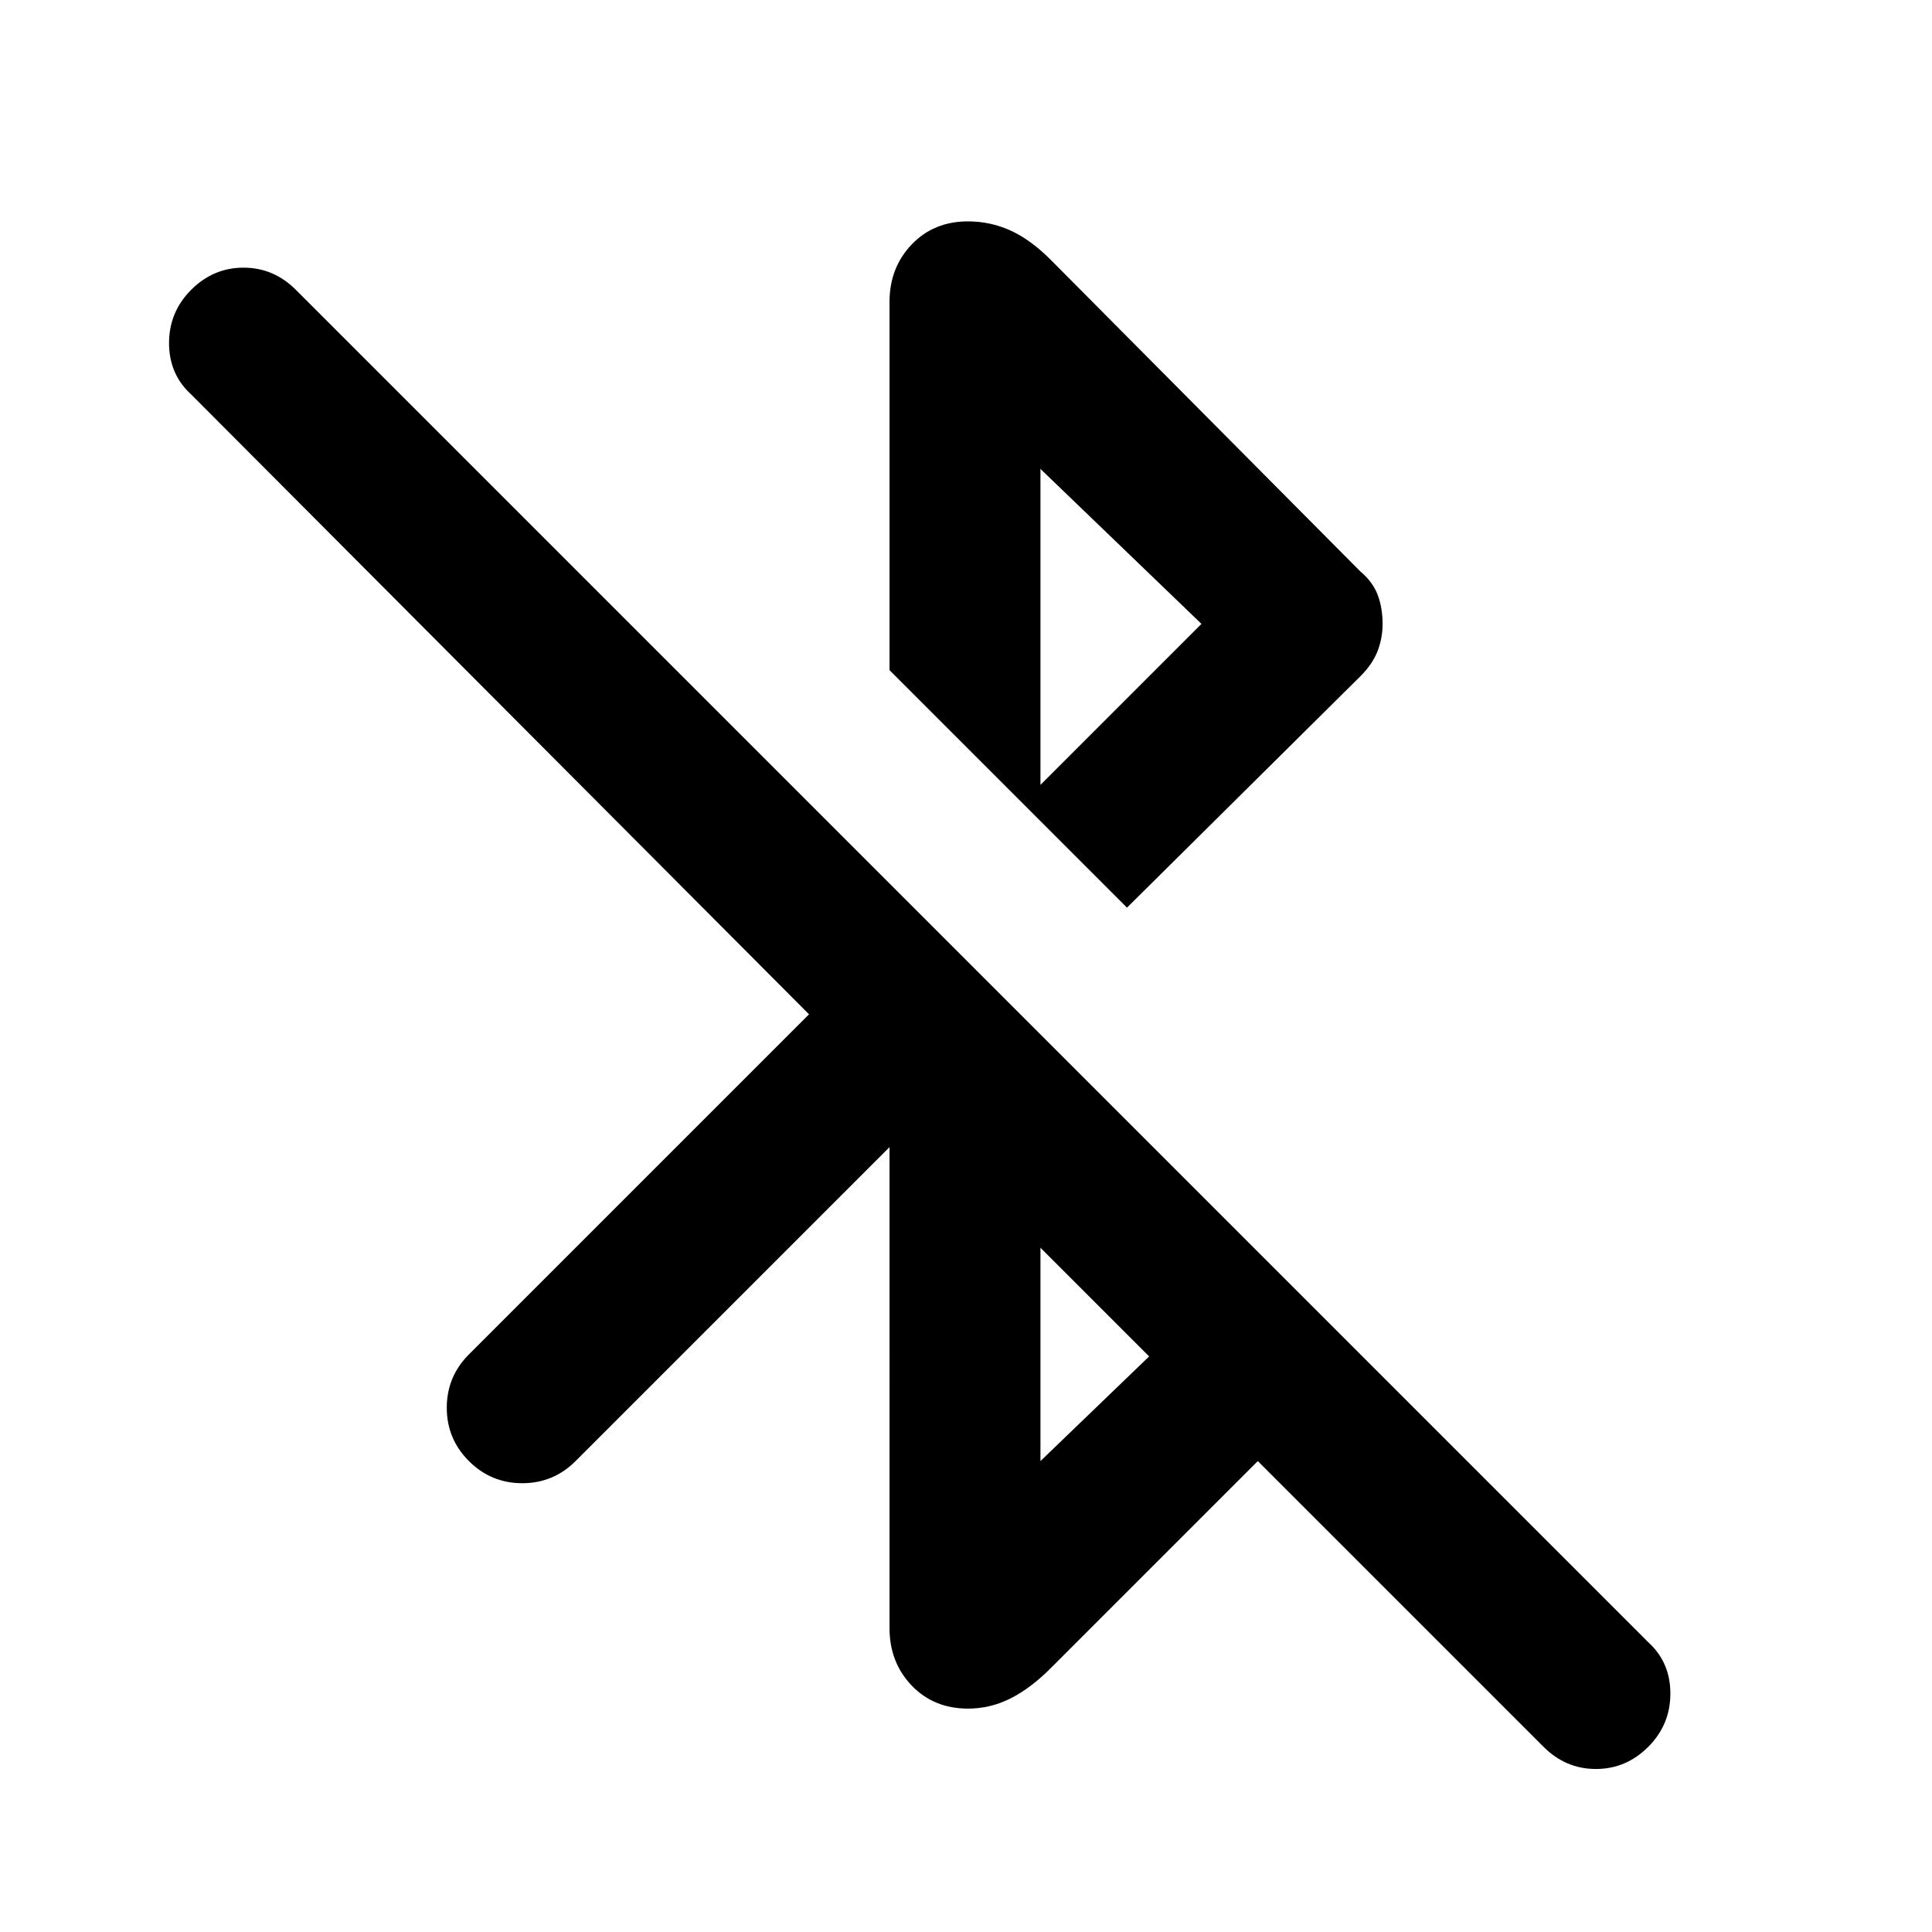 <svg xmlns="http://www.w3.org/2000/svg" height="24" width="24"><path d="m19.175 21.7-3.55-3.55-2.575 2.575q-.25.25-.5.375t-.525.125q-.425 0-.7-.287-.275-.288-.275-.713V14.25l-3.9 3.9q-.275.275-.662.275-.388 0-.663-.275t-.275-.662q0-.388.275-.663L10.05 12.6 2.375 4.9Q2.1 4.65 2.1 4.262q0-.387.275-.662t.65-.275q.375 0 .65.275l16.8 16.8q.275.25.275.638 0 .387-.275.662t-.65.275q-.375 0-.65-.275Zm-6.25-3.55 1.35-1.3-1.35-1.35ZM14 11.275l-1.3-1.3 2.225-2.225-2-1.925V10.2L11.05 8.325V3.75q0-.425.275-.713.275-.287.7-.287.275 0 .525.112.25.113.5.363L16.9 7.1q.15.125.213.287.062.163.062.363 0 .175-.062.338-.063.162-.213.312Z"/></svg>